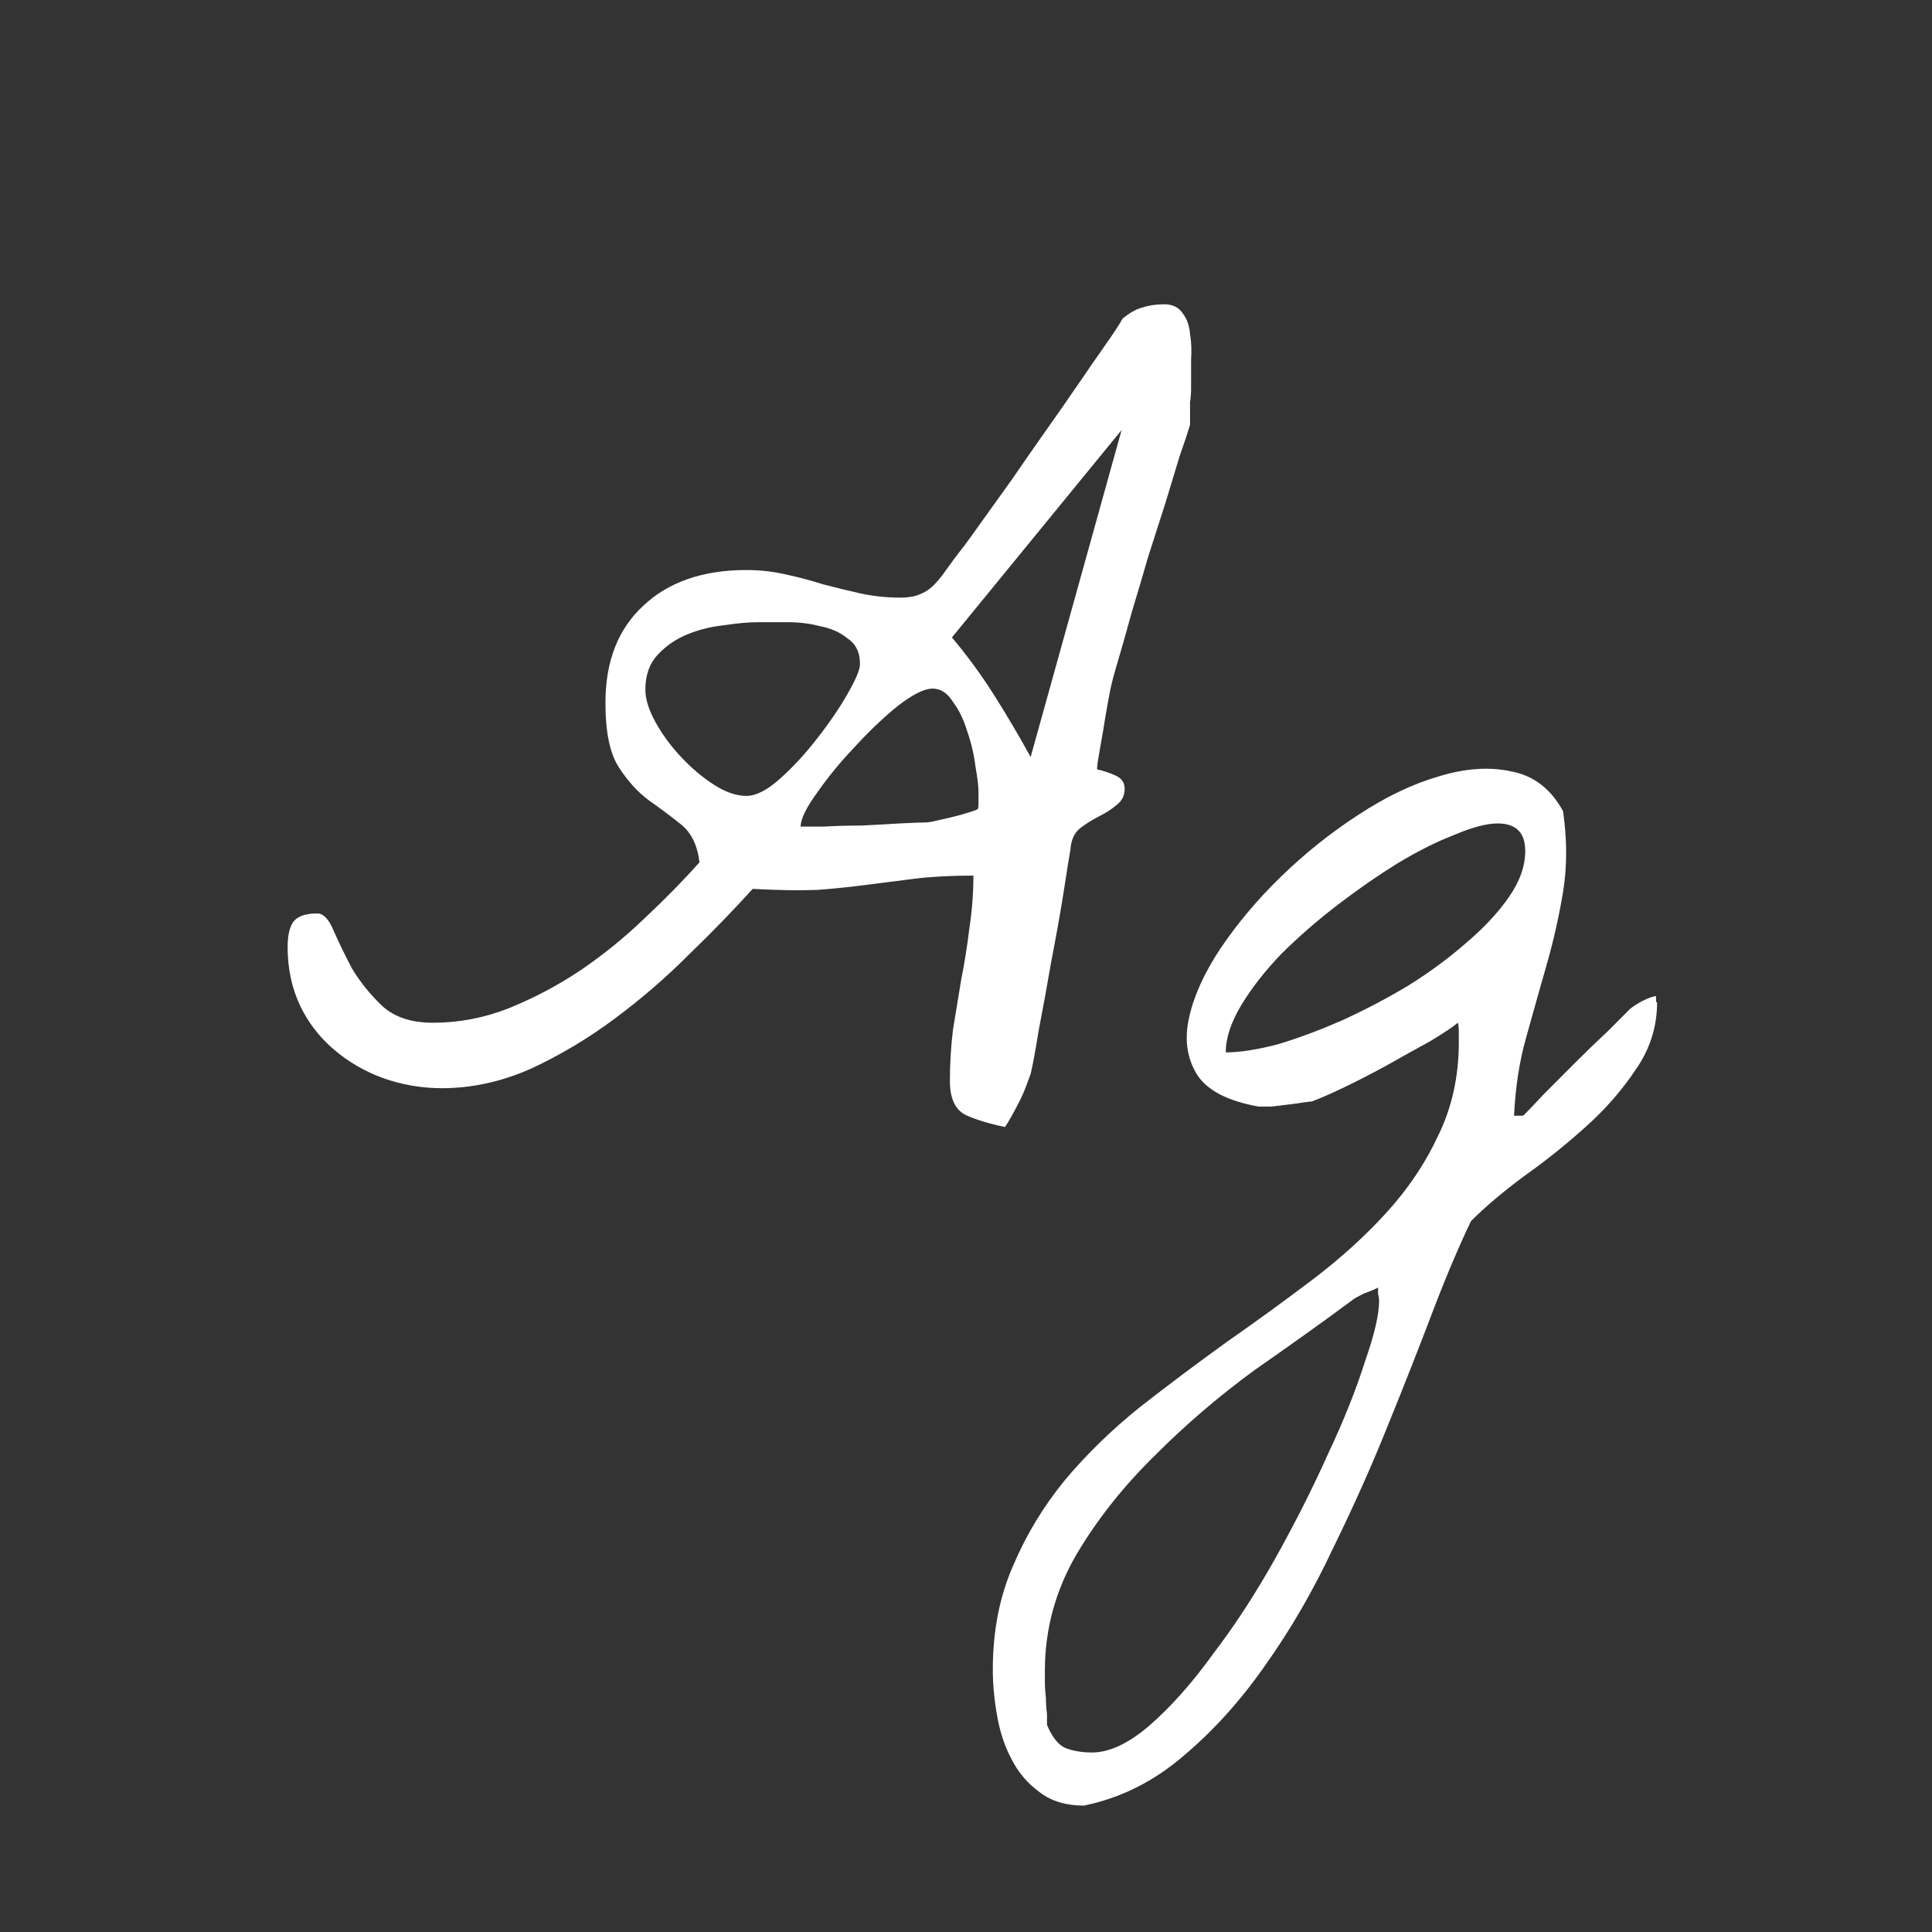 <svg width="24" height="24" viewBox="0 0 24 24" fill="none" xmlns="http://www.w3.org/2000/svg">
<rect x="0" y="0" width="24" height="24" fill="#333333" stroke="none"/>
<path d="M11.8 13.429C11.8 13.217 11.812 13.005 11.838 12.794C11.872 12.582 11.906 12.375 11.94 12.172C11.982 11.96 12.016 11.749 12.041 11.537C12.075 11.317 12.092 11.097 12.092 10.877C11.812 10.877 11.571 10.89 11.368 10.915C11.165 10.94 10.966 10.966 10.771 10.991C10.577 11.017 10.37 11.038 10.149 11.055C9.929 11.063 9.663 11.059 9.35 11.042C9.121 11.296 8.859 11.567 8.562 11.854C8.275 12.142 7.966 12.409 7.636 12.654C7.306 12.9 6.959 13.107 6.595 13.276C6.231 13.437 5.863 13.518 5.49 13.518C5.236 13.518 4.991 13.475 4.754 13.391C4.525 13.306 4.322 13.188 4.145 13.035C3.967 12.883 3.827 12.701 3.726 12.489C3.624 12.269 3.573 12.028 3.573 11.766C3.573 11.63 3.594 11.529 3.637 11.461C3.688 11.385 3.789 11.347 3.941 11.347C4.018 11.347 4.085 11.419 4.145 11.562C4.204 11.698 4.28 11.854 4.373 12.032C4.475 12.201 4.602 12.358 4.754 12.502C4.906 12.637 5.114 12.705 5.376 12.705C5.698 12.705 6.011 12.646 6.315 12.527C6.629 12.4 6.925 12.244 7.204 12.058C7.492 11.863 7.758 11.647 8.004 11.41C8.258 11.173 8.486 10.94 8.689 10.712C8.664 10.5 8.588 10.344 8.461 10.242C8.334 10.141 8.199 10.039 8.055 9.938C7.919 9.836 7.797 9.701 7.687 9.531C7.577 9.362 7.521 9.095 7.521 8.731C7.521 8.215 7.678 7.813 7.991 7.525C8.304 7.229 8.732 7.081 9.273 7.081C9.434 7.081 9.591 7.098 9.743 7.132C9.904 7.166 10.065 7.208 10.226 7.259C10.386 7.301 10.543 7.339 10.695 7.373C10.856 7.407 11.017 7.424 11.178 7.424C11.279 7.424 11.36 7.411 11.419 7.386C11.487 7.36 11.546 7.322 11.597 7.271C11.648 7.221 11.703 7.153 11.762 7.068C11.821 6.984 11.897 6.882 11.99 6.764C12.041 6.696 12.117 6.59 12.219 6.446C12.329 6.294 12.447 6.129 12.574 5.951C12.701 5.765 12.837 5.57 12.98 5.367C13.124 5.164 13.26 4.969 13.387 4.783C13.514 4.597 13.628 4.432 13.729 4.288C13.831 4.144 13.903 4.034 13.945 3.958C14.038 3.882 14.123 3.835 14.199 3.818C14.275 3.793 14.364 3.78 14.466 3.78C14.567 3.78 14.644 3.818 14.694 3.895C14.745 3.962 14.775 4.047 14.783 4.148C14.8 4.25 14.804 4.356 14.796 4.466C14.796 4.567 14.796 4.648 14.796 4.707C14.796 4.732 14.796 4.775 14.796 4.834C14.796 4.885 14.792 4.94 14.783 4.999C14.783 5.058 14.783 5.118 14.783 5.177C14.783 5.228 14.783 5.261 14.783 5.278C14.758 5.363 14.716 5.49 14.656 5.659C14.605 5.828 14.546 6.023 14.479 6.243C14.411 6.455 14.339 6.679 14.263 6.916C14.195 7.153 14.127 7.382 14.06 7.602C14 7.822 13.945 8.016 13.895 8.186C13.844 8.355 13.81 8.482 13.793 8.566C13.784 8.609 13.772 8.676 13.755 8.77C13.738 8.863 13.721 8.964 13.704 9.074C13.687 9.176 13.67 9.273 13.653 9.366C13.636 9.459 13.628 9.523 13.628 9.557C13.704 9.574 13.78 9.599 13.856 9.633C13.933 9.667 13.971 9.722 13.971 9.798C13.971 9.882 13.937 9.95 13.869 10.001C13.81 10.052 13.738 10.098 13.653 10.141C13.569 10.183 13.488 10.234 13.412 10.293C13.344 10.352 13.306 10.437 13.298 10.547C13.281 10.648 13.251 10.835 13.209 11.105C13.167 11.368 13.116 11.651 13.057 11.956C13.006 12.252 12.955 12.532 12.904 12.794C12.862 13.056 12.828 13.238 12.803 13.34C12.794 13.365 12.777 13.412 12.752 13.479C12.727 13.547 12.697 13.615 12.663 13.683C12.629 13.75 12.595 13.814 12.562 13.873C12.528 13.932 12.502 13.975 12.485 14C12.282 13.958 12.117 13.907 11.99 13.848C11.863 13.78 11.8 13.64 11.8 13.429ZM11.584 8.554C11.482 8.554 11.338 8.626 11.152 8.77C10.975 8.913 10.797 9.083 10.619 9.277C10.441 9.464 10.285 9.654 10.149 9.849C10.014 10.035 9.946 10.175 9.946 10.268C9.997 10.268 10.094 10.268 10.238 10.268C10.391 10.259 10.547 10.255 10.708 10.255C10.877 10.246 11.034 10.238 11.178 10.229C11.33 10.221 11.436 10.217 11.495 10.217C11.529 10.217 11.58 10.208 11.648 10.191C11.724 10.175 11.796 10.158 11.863 10.141C11.931 10.124 11.99 10.107 12.041 10.09C12.1 10.073 12.134 10.06 12.143 10.052C12.151 10.052 12.155 10.026 12.155 9.976C12.155 9.916 12.155 9.87 12.155 9.836C12.155 9.768 12.143 9.662 12.117 9.519C12.1 9.375 12.066 9.231 12.016 9.087C11.973 8.943 11.914 8.82 11.838 8.719C11.77 8.609 11.685 8.554 11.584 8.554ZM8.017 8.566C8.017 8.685 8.059 8.82 8.144 8.973C8.228 9.125 8.334 9.269 8.461 9.404C8.588 9.54 8.723 9.654 8.867 9.747C9.011 9.84 9.146 9.887 9.273 9.887C9.392 9.887 9.532 9.815 9.692 9.671C9.853 9.527 10.005 9.362 10.149 9.176C10.302 8.981 10.429 8.795 10.53 8.617C10.632 8.439 10.683 8.317 10.683 8.249C10.683 8.105 10.632 7.999 10.53 7.932C10.437 7.855 10.323 7.805 10.188 7.779C10.06 7.745 9.925 7.729 9.781 7.729C9.637 7.729 9.519 7.729 9.426 7.729C9.307 7.729 9.163 7.741 8.994 7.767C8.833 7.784 8.681 7.822 8.537 7.881C8.393 7.94 8.271 8.025 8.169 8.135C8.067 8.245 8.017 8.389 8.017 8.566ZM11.825 7.919C12.011 8.139 12.185 8.376 12.346 8.63C12.507 8.884 12.659 9.142 12.803 9.404L13.933 5.342L11.825 7.919ZM12.333 20.741C12.333 20.259 12.418 19.827 12.587 19.446C12.748 19.065 12.963 18.71 13.234 18.38C13.505 18.058 13.814 17.758 14.161 17.479C14.508 17.208 14.864 16.941 15.227 16.679C15.591 16.425 15.947 16.167 16.294 15.904C16.641 15.642 16.95 15.363 17.221 15.066C17.491 14.77 17.707 14.449 17.868 14.102C18.037 13.755 18.122 13.37 18.122 12.946C18.122 12.929 18.122 12.891 18.122 12.832C18.122 12.764 18.118 12.722 18.109 12.705C18.05 12.756 17.936 12.832 17.767 12.934C17.597 13.027 17.415 13.128 17.221 13.238C17.035 13.34 16.852 13.433 16.675 13.518C16.497 13.602 16.37 13.657 16.294 13.683C16.285 13.683 16.252 13.687 16.192 13.695C16.142 13.704 16.078 13.712 16.002 13.721C15.934 13.729 15.867 13.738 15.799 13.746C15.731 13.746 15.676 13.746 15.634 13.746C15.253 13.678 14.999 13.547 14.872 13.352C14.745 13.149 14.711 12.912 14.771 12.642C14.83 12.371 14.961 12.083 15.164 11.778C15.376 11.465 15.625 11.169 15.913 10.89C16.209 10.602 16.527 10.348 16.865 10.128C17.212 9.899 17.547 9.739 17.868 9.646C18.198 9.544 18.499 9.523 18.77 9.582C19.049 9.633 19.265 9.798 19.417 10.077C19.468 10.433 19.468 10.767 19.417 11.08C19.366 11.385 19.299 11.685 19.214 11.981C19.129 12.278 19.045 12.578 18.96 12.883C18.875 13.179 18.825 13.505 18.808 13.86H18.922C18.973 13.81 19.057 13.721 19.176 13.594C19.303 13.467 19.434 13.336 19.569 13.2C19.713 13.056 19.849 12.925 19.976 12.807C20.102 12.68 20.191 12.591 20.242 12.54C20.268 12.515 20.318 12.481 20.395 12.438C20.479 12.396 20.538 12.375 20.572 12.375V12.413V12.438C20.572 12.447 20.576 12.451 20.585 12.451C20.585 12.756 20.496 13.035 20.318 13.289C20.149 13.543 19.942 13.78 19.696 14C19.451 14.22 19.197 14.423 18.935 14.609C18.672 14.804 18.452 14.99 18.274 15.168C18.131 15.464 17.974 15.832 17.805 16.273C17.635 16.721 17.449 17.195 17.246 17.694C17.043 18.202 16.814 18.714 16.561 19.23C16.315 19.755 16.036 20.238 15.723 20.678C15.418 21.118 15.079 21.494 14.707 21.808C14.335 22.129 13.92 22.337 13.463 22.43C13.243 22.43 13.061 22.375 12.917 22.265C12.765 22.155 12.646 22.015 12.562 21.846C12.477 21.685 12.418 21.503 12.384 21.3C12.35 21.105 12.333 20.919 12.333 20.741ZM13.006 21.427C13.074 21.588 13.154 21.685 13.247 21.719C13.34 21.753 13.446 21.77 13.565 21.77C13.784 21.77 14.026 21.655 14.288 21.427C14.55 21.198 14.813 20.902 15.075 20.538C15.346 20.183 15.604 19.785 15.85 19.345C16.095 18.905 16.311 18.477 16.497 18.062C16.692 17.648 16.844 17.267 16.954 16.92C17.073 16.581 17.132 16.328 17.132 16.158C17.132 16.141 17.128 16.112 17.119 16.069C17.119 16.035 17.119 16.01 17.119 15.993C17.094 16.01 17.035 16.035 16.941 16.069C16.857 16.112 16.806 16.141 16.789 16.158C16.434 16.421 16.032 16.708 15.583 17.021C15.143 17.343 14.732 17.694 14.352 18.075C13.962 18.456 13.636 18.866 13.374 19.307C13.112 19.755 12.98 20.238 12.98 20.754C12.98 20.779 12.98 20.826 12.98 20.894C12.98 20.961 12.985 21.029 12.993 21.097C12.993 21.164 12.997 21.228 13.006 21.287C13.006 21.355 13.006 21.401 13.006 21.427ZM18.605 10.229C18.469 10.229 18.291 10.276 18.071 10.369C17.851 10.454 17.614 10.572 17.36 10.725C17.115 10.877 16.865 11.05 16.611 11.245C16.357 11.44 16.125 11.643 15.913 11.854C15.71 12.066 15.545 12.278 15.418 12.489C15.291 12.701 15.227 12.896 15.227 13.073C15.405 13.073 15.621 13.039 15.875 12.972C16.129 12.896 16.391 12.798 16.662 12.68C16.941 12.553 17.216 12.409 17.487 12.248C17.758 12.079 17.999 11.901 18.211 11.715C18.431 11.529 18.609 11.338 18.744 11.144C18.88 10.949 18.947 10.758 18.947 10.572C18.947 10.344 18.833 10.229 18.605 10.229Z" fill="white"/>
</svg>

